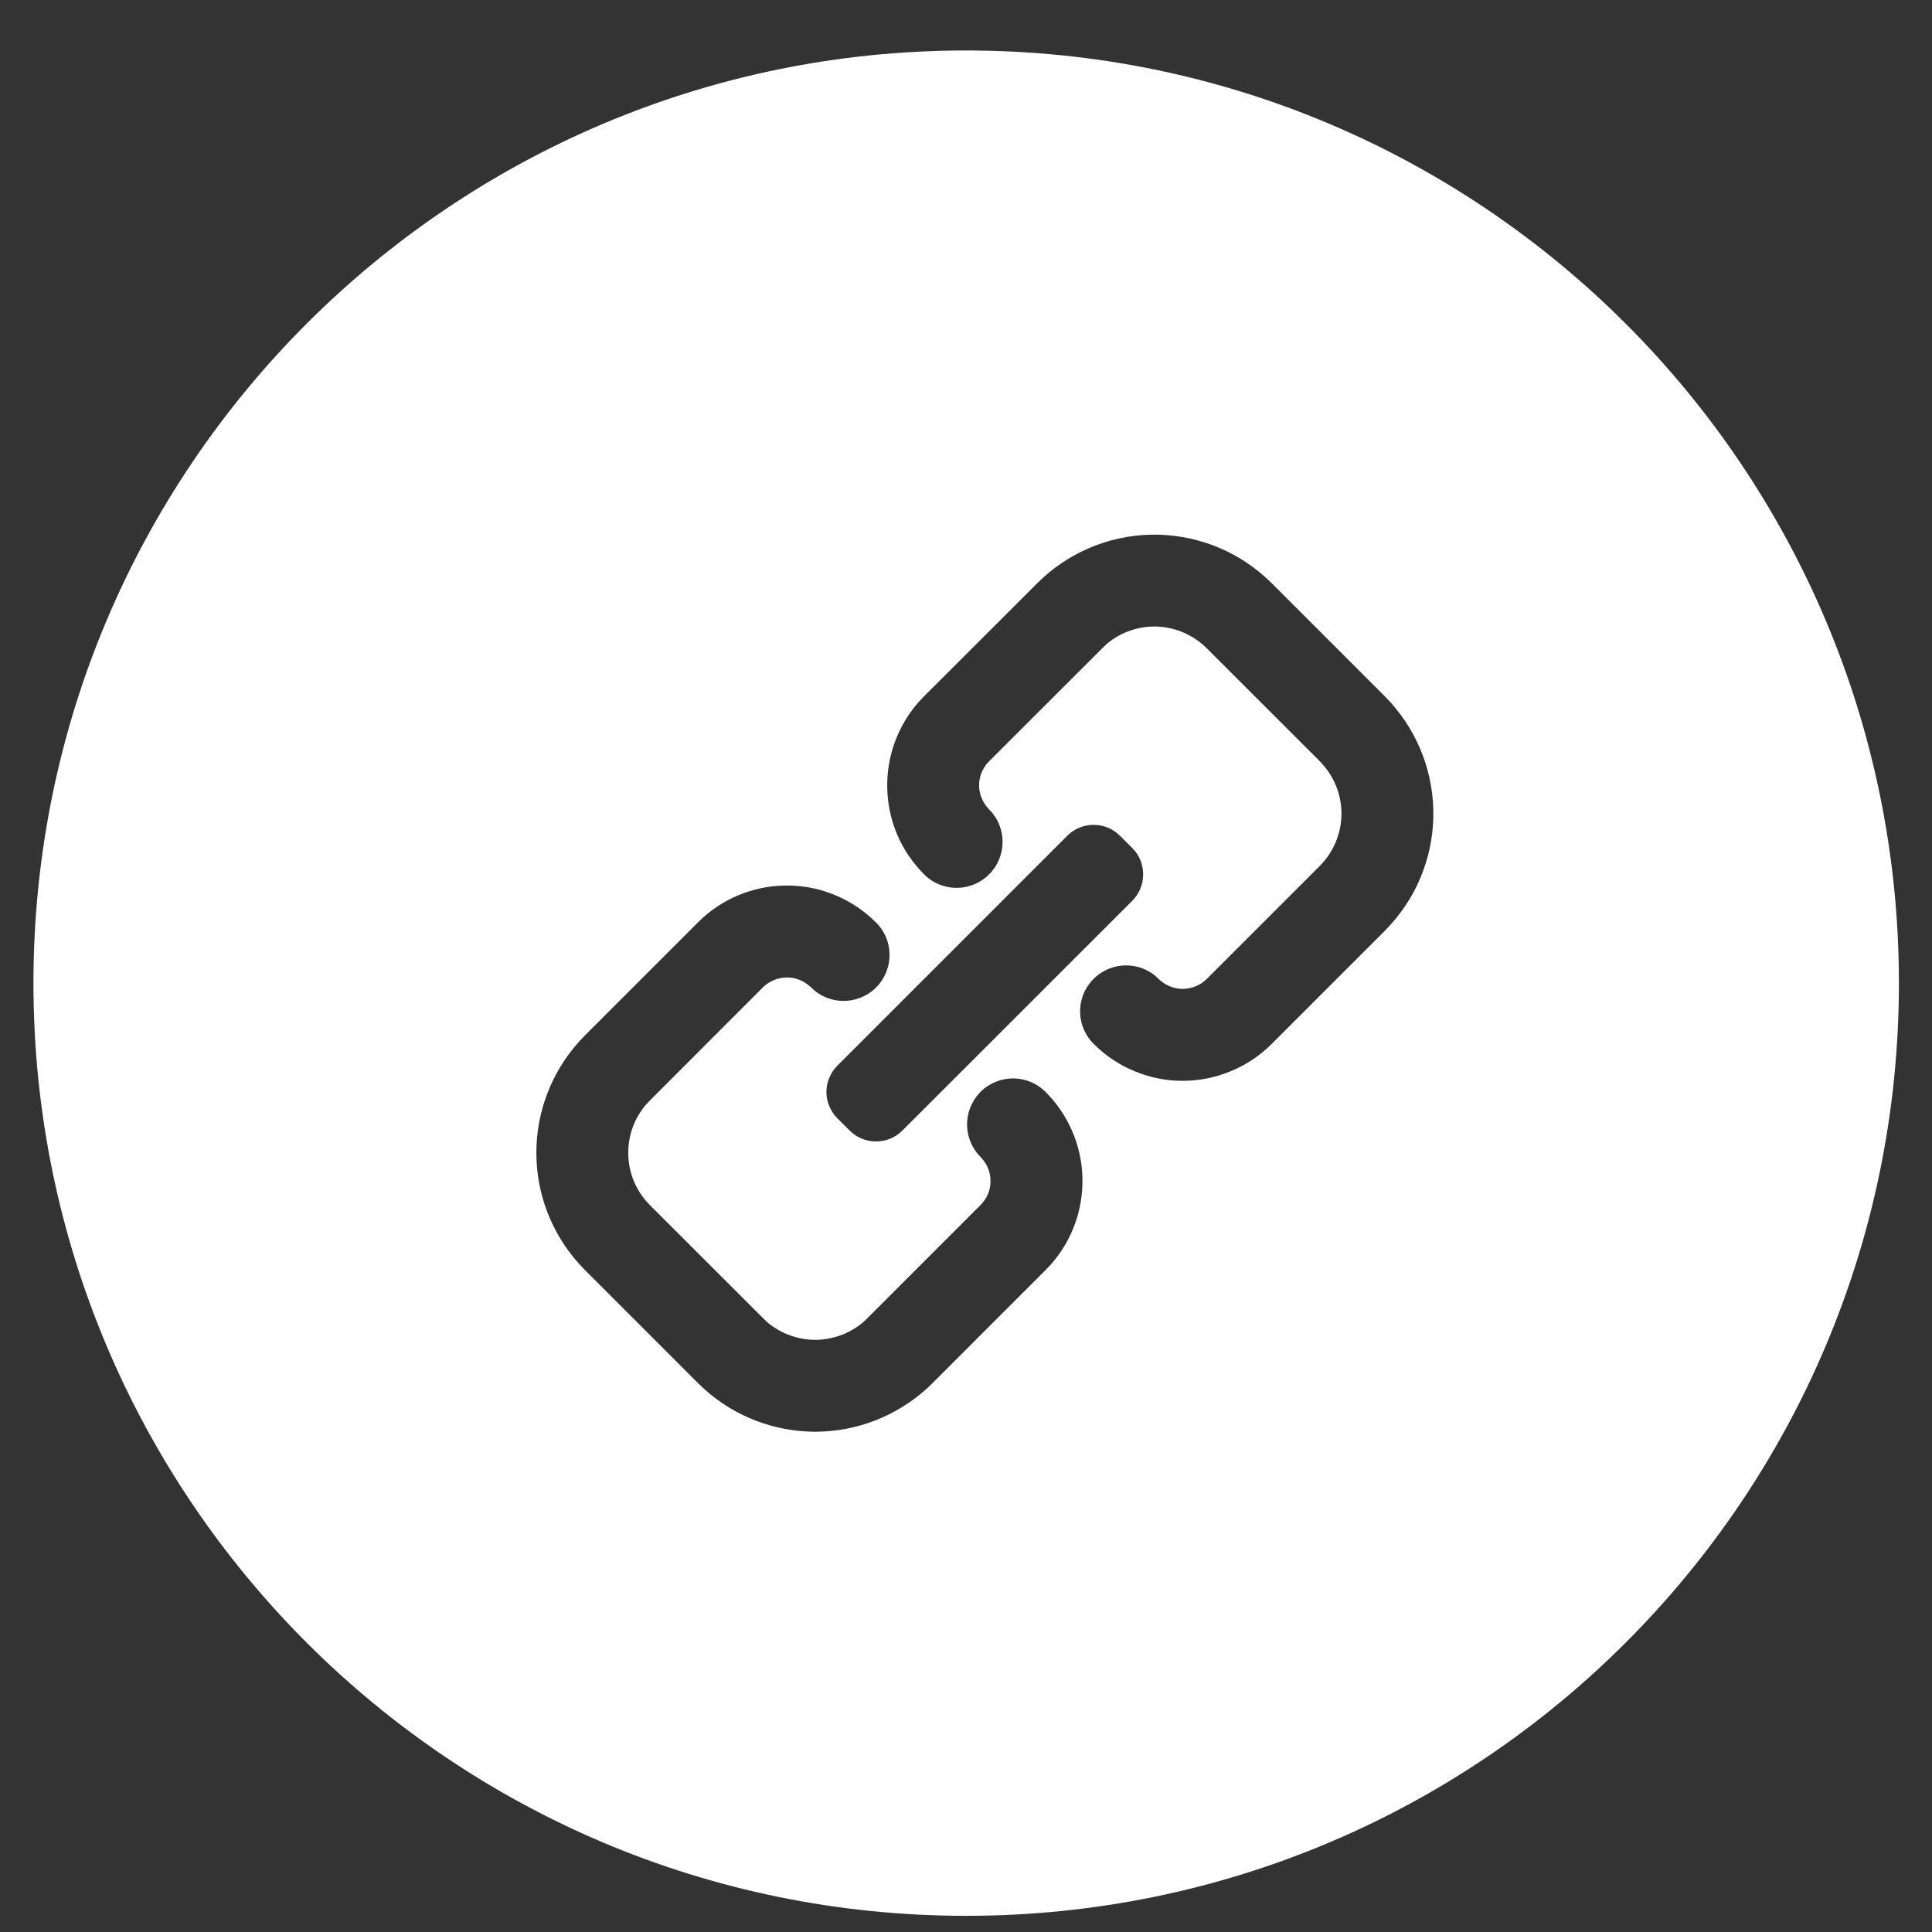 <svg width="16" height="16" viewBox="0 0 16 16" fill="none" xmlns="http://www.w3.org/2000/svg">
<rect x="0" y="0" width="16" height="16" fill="#333333" stroke="none"/>
<path d="M8.001 0.418C12.267 0.418 15.726 3.876 15.726 8.142C15.726 12.408 12.267 15.866 8.001 15.866C3.736 15.866 0.277 12.408 0.277 8.142C0.277 3.876 3.736 0.418 8.001 0.418ZM7.254 7.639C7.066 7.451 6.813 7.341 6.547 7.334C6.28 7.326 6.021 7.421 5.823 7.598L5.78 7.639L4.844 8.575L4.794 8.628C4.567 8.881 4.441 9.209 4.442 9.549C4.442 9.889 4.569 10.216 4.797 10.468L4.844 10.518L5.78 11.454L5.833 11.504C6.086 11.732 6.414 11.857 6.754 11.857C7.094 11.856 7.421 11.729 7.673 11.502L7.723 11.454L8.659 10.518L8.701 10.474C8.878 10.275 8.972 10.016 8.964 9.75C8.957 9.484 8.847 9.231 8.659 9.043C8.59 8.974 8.498 8.934 8.4 8.931C8.303 8.929 8.208 8.963 8.135 9.028C8.063 9.094 8.018 9.184 8.01 9.281C8.002 9.378 8.032 9.475 8.093 9.551L8.121 9.582L8.146 9.611C8.183 9.66 8.203 9.72 8.203 9.782C8.203 9.844 8.182 9.904 8.144 9.953L8.121 9.979L7.184 10.916L7.146 10.952C7.035 11.045 6.894 11.096 6.749 11.096C6.604 11.095 6.464 11.043 6.353 10.949L6.319 10.916L5.382 9.98L5.346 9.941C5.253 9.83 5.202 9.689 5.203 9.544C5.203 9.399 5.255 9.259 5.35 9.148L5.382 9.114L6.318 8.177L6.347 8.152C6.397 8.115 6.457 8.095 6.519 8.095C6.581 8.095 6.641 8.116 6.689 8.154L6.717 8.177L6.747 8.205C6.823 8.266 6.92 8.296 7.017 8.288C7.114 8.28 7.205 8.235 7.27 8.163C7.335 8.09 7.369 7.995 7.367 7.898C7.364 7.8 7.324 7.708 7.255 7.639H7.254ZM9.275 6.921C9.217 6.863 9.139 6.831 9.057 6.831C8.975 6.831 8.897 6.863 8.839 6.921L6.935 8.825C6.906 8.853 6.884 8.887 6.868 8.925C6.852 8.962 6.844 9.002 6.844 9.043C6.844 9.084 6.852 9.124 6.868 9.161C6.884 9.199 6.906 9.233 6.935 9.262L7.037 9.363C7.094 9.421 7.173 9.453 7.255 9.453C7.337 9.453 7.415 9.421 7.473 9.363L9.377 7.46C9.406 7.431 9.428 7.397 9.444 7.359C9.459 7.322 9.467 7.282 9.467 7.241C9.467 7.201 9.459 7.16 9.444 7.123C9.428 7.085 9.406 7.051 9.377 7.023L9.275 6.921ZM10.482 4.783C10.221 4.546 9.879 4.42 9.526 4.428C9.174 4.437 8.839 4.581 8.59 4.83L7.653 5.766L7.612 5.809C7.435 6.008 7.34 6.267 7.348 6.533C7.355 6.8 7.464 7.053 7.653 7.241C7.688 7.277 7.73 7.305 7.776 7.324C7.823 7.343 7.872 7.353 7.922 7.353C7.972 7.353 8.022 7.343 8.068 7.324C8.114 7.305 8.156 7.277 8.191 7.241C8.227 7.206 8.255 7.164 8.274 7.118C8.293 7.071 8.303 7.022 8.303 6.972C8.303 6.922 8.293 6.872 8.274 6.826C8.255 6.78 8.227 6.738 8.191 6.703L8.168 6.676C8.126 6.622 8.105 6.554 8.109 6.486C8.113 6.418 8.143 6.353 8.191 6.305L9.128 5.369L9.163 5.335C9.28 5.235 9.431 5.183 9.585 5.189C9.739 5.196 9.885 5.26 9.994 5.369L10.93 6.304L10.962 6.34C11.062 6.457 11.115 6.607 11.109 6.761C11.103 6.915 11.039 7.061 10.93 7.171L9.994 8.107L9.967 8.131C9.913 8.172 9.845 8.193 9.777 8.189C9.708 8.184 9.644 8.155 9.595 8.107L9.565 8.079C9.489 8.018 9.392 7.988 9.295 7.996C9.198 8.004 9.107 8.049 9.042 8.122C8.977 8.194 8.942 8.289 8.945 8.386C8.948 8.484 8.988 8.576 9.057 8.645C9.154 8.742 9.269 8.819 9.395 8.871C9.522 8.924 9.657 8.951 9.794 8.951C9.931 8.951 10.067 8.924 10.193 8.871C10.32 8.819 10.435 8.742 10.532 8.645L11.468 7.709L11.515 7.659C11.752 7.398 11.879 7.056 11.87 6.703C11.861 6.351 11.717 6.016 11.468 5.766L10.532 4.83L10.482 4.783Z" fill="white"/>
</svg>
